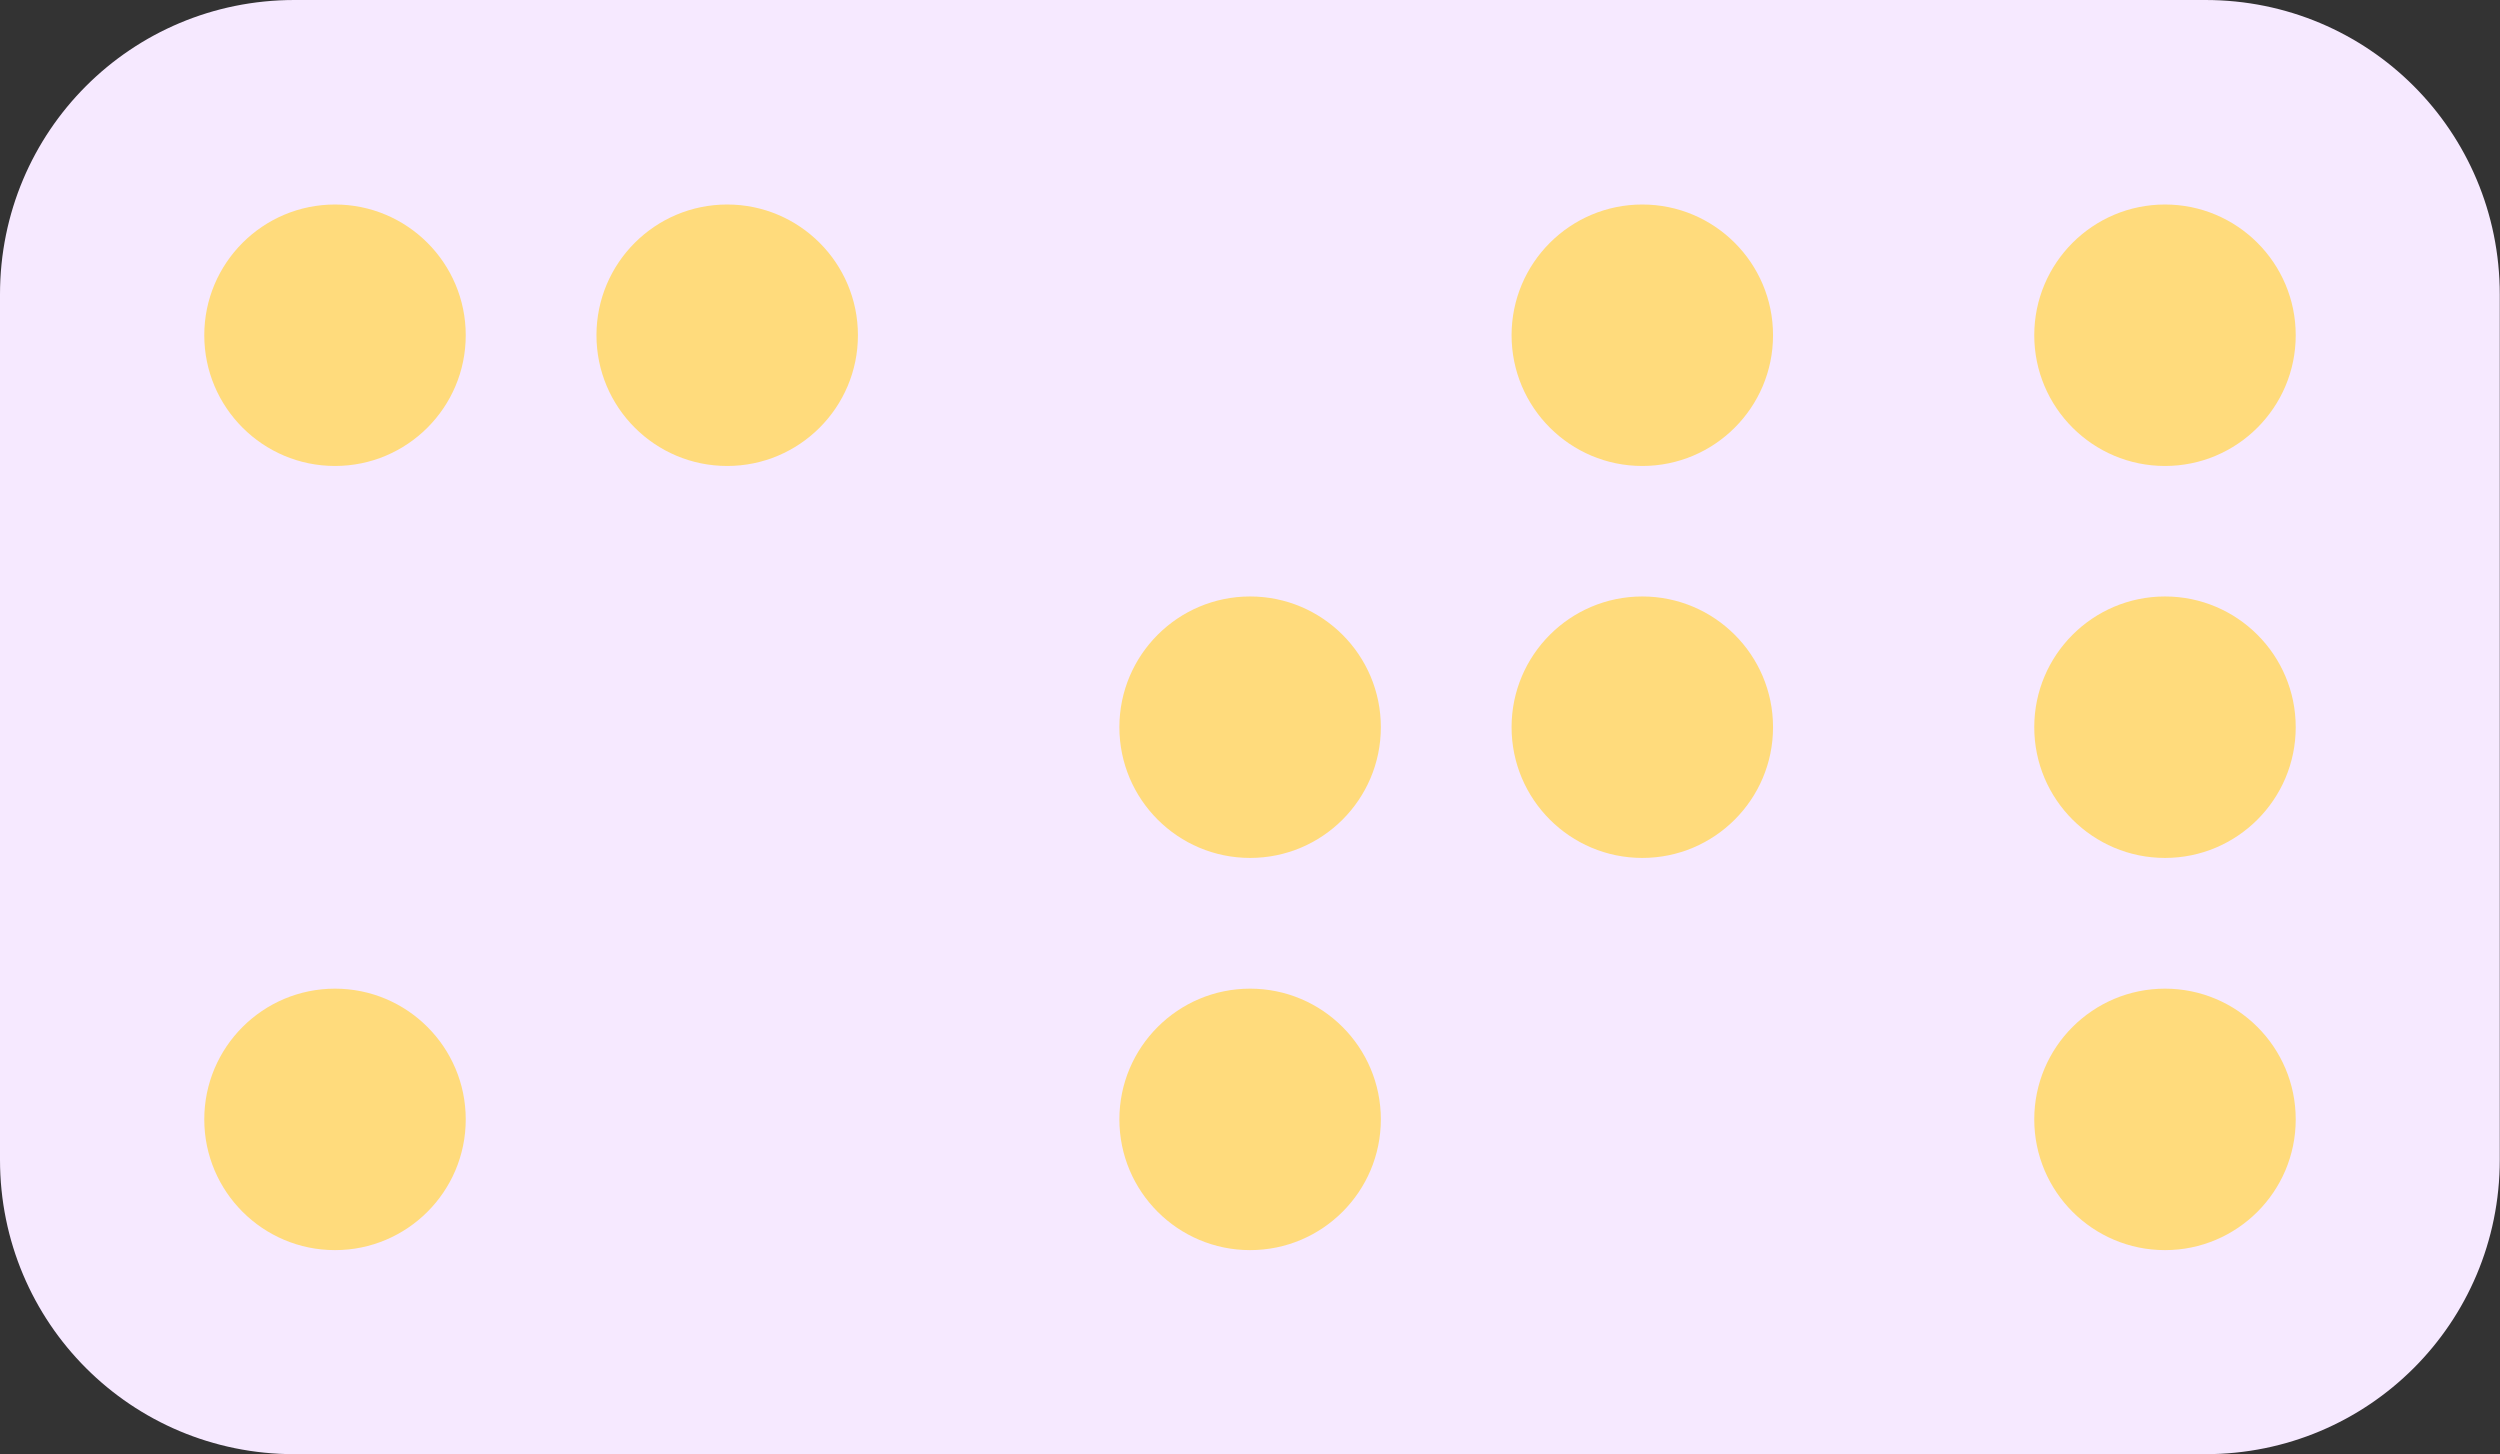 <?xml version="1.0" encoding="UTF-8" standalone="no"?>
<!-- Created with Inkscape (http://www.inkscape.org/) -->

<svg
   xmlns:dc="http://purl.org/dc/elements/1.1/"
   xmlns:cc="http://creativecommons.org/ns#"
   xmlns:rdf="http://www.w3.org/1999/02/22-rdf-syntax-ns#"
   xmlns:svg="http://www.w3.org/2000/svg"
   xmlns="http://www.w3.org/2000/svg"
   xmlns:sodipodi="http://sodipodi.sourceforge.net/DTD/sodipodi-0.dtd"
   xmlns:inkscape="http://www.inkscape.org/namespaces/inkscape"
   width="10.843"
   height="6.307"
   id="svg4904"
   version="1.1"
   inkscape:version="0.48.5 r10040"
   sodipodi:docname="mtl.braille.svg">
  <rect width="100%" height="100%" fill="#333333" stroke="none"/>
  <defs
     id="defs4906" />
  <sodipodi:namedview
     id="base"
     pagecolor="#ffffff"
     bordercolor="#666666"
     borderopacity="1.0"
     inkscape:pageopacity="0.0"
     inkscape:pageshadow="2"
     inkscape:zoom="31.678384"
     inkscape:cx="1.2963089"
     inkscape:cy="0.13548723"
     inkscape:document-units="px"
     inkscape:current-layer="layer6"
     showgrid="false"
     inkscape:window-width="1364"
     inkscape:window-height="747"
     inkscape:window-x="0"
     inkscape:window-y="19"
     inkscape:window-maximized="0"
     fit-margin-top="0"
     fit-margin-left="0"
     fit-margin-right="0"
     fit-margin-bottom="0"
     units="mm"
     inkscape:object-nodes="true"
     showborder="false">
    <inkscape:grid
       type="xygrid"
       id="grid4912"
       empspacing="4"
       visible="true"
       enabled="true"
       snapvisiblegridlinesonly="true"
       originx="-27.191mm"
       originy="-253.937mm"
       units="mm"
       spacingx="0.01mm"
       spacingy="0.01mm" />
  </sodipodi:namedview>
  <g
     inkscape:groupmode="layer"
     id="layer28"
     inkscape:label="Pretty"
     transform="translate(-6.058,3.961)">
    <g
       inkscape:groupmode="layer"
       id="layer36"
       inkscape:label="Fab" />
    <g
       inkscape:groupmode="layer"
       id="layer35"
       inkscape:label="CrtYd" />
  </g>
  <g
     inkscape:groupmode="layer"
     id="layer27"
     inkscape:label="Legacy"
     transform="translate(-6.058,3.961)">
    <g
       inkscape:groupmode="layer"
       id="layer34"
       inkscape:label="Edge.Cuts" />
    <g
       inkscape:groupmode="layer"
       id="layer29"
       inkscape:label="User">
      <g
         inkscape:groupmode="layer"
         id="layer30"
         inkscape:label="Eco2.User" />
      <g
         inkscape:groupmode="layer"
         id="layer31"
         inkscape:label="Eco1.User" />
      <g
         inkscape:groupmode="layer"
         id="layer32"
         inkscape:label="Cmts.User" />
      <g
         inkscape:groupmode="layer"
         id="layer33"
         inkscape:label="Dwgs.User" />
    </g>
  </g>
  <g
     inkscape:groupmode="layer"
     id="layer3"
     inkscape:label="Mask"
     style="display:inline"
     transform="translate(-96.345,-146.278)">
    <path
       style="fill:#f6e9ff;fill-opacity:1;stroke:none"
       d="m 97.622,146.278 8.288,0 c 0.708,0 1.277,0.57 1.277,1.277 l 0,3.753 c 0,0.708 -0.57,1.277 -1.277,1.277 l -8.288,0 c -0.708,0 -1.277,-0.57 -1.277,-1.277 l 0,-3.753 c 0,-0.708 0.57,-1.277 1.277,-1.277 z"
       id="rect4694" />
  </g>
  <g
     inkscape:groupmode="layer"
     id="layer37"
     inkscape:label="SilkS"
     transform="translate(-6.058,3.961)" />
  <g
     inkscape:groupmode="layer"
     id="layer39"
     inkscape:label="Paste"
     transform="translate(-6.058,3.961)" />
  <g
     inkscape:groupmode="layer"
     id="layer38"
     inkscape:label="Adhes"
     transform="translate(-6.058,3.961)" />
  <g
     inkscape:groupmode="layer"
     id="layer2"
     inkscape:label="Cu"
     style="display:inline"
     transform="translate(-96.345,-146.278)">
    <g
       inkscape:groupmode="layer"
       id="layer6"
       inkscape:label="Initials"
       style="display:inline">
      <g
         id="g5266"
         style="fill:#ffdb7c;fill-opacity:1">
        <g
           id="g5250"
           style="fill:#ffdb7c;fill-opacity:1">
          <path
             transform="translate(104.348,153.716)"
             style="fill:#ffdb7c;fill-opacity:1;stroke:none"
             d="m -5.983,-5.984 c 0,0.313 -0.254,0.567 -0.567,0.567 -0.313,0 -0.567,-0.254 -0.567,-0.567 0,-0.313 0.254,-0.567 0.567,-0.567 0.313,0 0.567,0.254 0.567,0.567 z"
             id="path4721-46"
             inkscape:connector-curvature="0" />
          <path
             transform="translate(104.348,157.117)"
             style="fill:#ffdb7c;fill-opacity:1;stroke:none;display:inline"
             d="m -5.983,-5.984 c 0,0.313 -0.254,0.567 -0.567,0.567 -0.313,0 -0.567,-0.254 -0.567,-0.567 0,-0.313 0.254,-0.567 0.567,-0.567 0.313,0 0.567,0.254 0.567,0.567 z"
             id="path4721-47-0"
             inkscape:connector-curvature="0" />
          <path
             transform="translate(106.049,153.716)"
             style="fill:#ffdb7c;fill-opacity:1;stroke:none;display:inline"
             d="m -5.983,-5.984 c 0,0.313 -0.254,0.567 -0.567,0.567 -0.313,0 -0.567,-0.254 -0.567,-0.567 0,-0.313 0.254,-0.567 0.567,-0.567 0.313,0 0.567,0.254 0.567,0.567 z"
             id="path4721-3-13"
             inkscape:connector-curvature="0" />
        </g>
        <g
           id="g5255"
           style="fill:#ffdb7c;fill-opacity:1">
          <path
             transform="translate(108.317,155.416)"
             style="fill:#ffdb7c;fill-opacity:1;stroke:none;display:inline"
             d="m -5.983,-5.984 c 0,0.313 -0.254,0.567 -0.567,0.567 -0.313,0 -0.567,-0.254 -0.567,-0.567 0,-0.313 0.254,-0.567 0.567,-0.567 0.313,0 0.567,0.254 0.567,0.567 z"
             id="path4721-4-3-5"
             inkscape:connector-curvature="0" />
          <path
             transform="translate(108.317,157.117)"
             style="fill:#ffdb7c;fill-opacity:1;stroke:none;display:inline"
             d="m -5.983,-5.984 c 0,0.313 -0.254,0.567 -0.567,0.567 -0.313,0 -0.567,-0.254 -0.567,-0.567 0,-0.313 0.254,-0.567 0.567,-0.567 0.313,0 0.567,0.254 0.567,0.567 z"
             id="path4721-47-8-2"
             inkscape:connector-curvature="0" />
          <path
             transform="translate(110.018,153.716)"
             style="fill:#ffdb7c;fill-opacity:1;stroke:none;display:inline"
             d="m -5.983,-5.984 c 0,0.313 -0.254,0.567 -0.567,0.567 -0.313,0 -0.567,-0.254 -0.567,-0.567 0,-0.313 0.254,-0.567 0.567,-0.567 0.313,0 0.567,0.254 0.567,0.567 z"
             id="path4721-3-1-8"
             inkscape:connector-curvature="0" />
          <path
             transform="translate(110.018,155.416)"
             style="fill:#ffdb7c;fill-opacity:1;stroke:none;display:inline"
             d="m -5.983,-5.984 c 0,0.313 -0.254,0.567 -0.567,0.567 -0.313,0 -0.567,-0.254 -0.567,-0.567 0,-0.313 0.254,-0.567 0.567,-0.567 0.313,0 0.567,0.254 0.567,0.567 z"
             id="path4721-7-2-1"
             inkscape:connector-curvature="0" />
        </g>
        <g
           id="g5261"
           style="fill:#ffdb7c;fill-opacity:1">
          <path
             transform="translate(112.285,153.716)"
             style="fill:#ffdb7c;fill-opacity:1;stroke:none"
             d="m -5.983,-5.984 c 0,0.313 -0.254,0.567 -0.567,0.567 -0.313,0 -0.567,-0.254 -0.567,-0.567 0,-0.313 0.254,-0.567 0.567,-0.567 0.313,0 0.567,0.254 0.567,0.567 z"
             id="path4721-6-0"
             inkscape:connector-curvature="0" />
          <path
             transform="translate(112.285,155.416)"
             style="fill:#ffdb7c;fill-opacity:1;stroke:none;display:inline"
             d="m -5.983,-5.984 c 0,0.313 -0.254,0.567 -0.567,0.567 -0.313,0 -0.567,-0.254 -0.567,-0.567 0,-0.313 0.254,-0.567 0.567,-0.567 0.313,0 0.567,0.254 0.567,0.567 z"
             id="path4721-4-7-3"
             inkscape:connector-curvature="0" />
          <path
             transform="translate(112.285,157.117)"
             style="fill:#ffdb7c;fill-opacity:1;stroke:none;display:inline"
             d="m -5.983,-5.984 c 0,0.313 -0.254,0.567 -0.567,0.567 -0.313,0 -0.567,-0.254 -0.567,-0.567 0,-0.313 0.254,-0.567 0.567,-0.567 0.313,0 0.567,0.254 0.567,0.567 z"
             id="path4721-47-6-2"
             inkscape:connector-curvature="0" />
        </g>
      </g>
    </g>
    <g
       inkscape:groupmode="layer"
       id="layer7"
       inkscape:label="border"
       style="display:inline" />
  </g>
  <g
     inkscape:groupmode="layer"
     id="layer9"
     inkscape:label="- hide -"
     style="display:inline"
     transform="translate(-6.058,3.961)">
    <g
       inkscape:groupmode="layer"
       id="layer4"
       inkscape:label="holes"
       style="display:none">
      <rect
         style="fill:#330055;fill-opacity:1;stroke:none;display:inline"
         id="rect4881"
         width="14.439"
         height="8.203"
         x="5.172"
         y="-4.847"
         ry="2.015" />
      <g
         style="display:inline"
         id="g4917"
         transform="translate(-75.261,-154.587)">
        <g
           id="g4893">
          <path
             transform="translate(89.322,159.764)"
             sodipodi:type="arc"
             style="fill:none;stroke:#ebbf3e;stroke-width:0.1;stroke-miterlimit:4;stroke-opacity:1;stroke-dasharray:none;display:inline"
             id="path4721-4"
             sodipodi:cx="-6.550168"
             sodipodi:cy="-5.9843621"
             sodipodi:rx="0.56692916"
             sodipodi:ry="0.56692916"
             d="m -5.983,-5.984 c 0,0.313 -0.254,0.567 -0.567,0.567 -0.313,0 -0.567,-0.254 -0.567,-0.567 0,-0.313 0.254,-0.567 0.567,-0.567 0.313,0 0.567,0.254 0.567,0.567 z" />
          <path
             transform="translate(91.023,159.764)"
             sodipodi:type="arc"
             style="fill:none;stroke:#ebbf3e;stroke-width:0.1;stroke-miterlimit:4;stroke-opacity:1;stroke-dasharray:none;display:inline"
             id="path4721-7"
             sodipodi:cx="-6.550168"
             sodipodi:cy="-5.9843621"
             sodipodi:rx="0.56692916"
             sodipodi:ry="0.56692916"
             d="m -5.983,-5.984 c 0,0.313 -0.254,0.567 -0.567,0.567 -0.313,0 -0.567,-0.254 -0.567,-0.567 0,-0.313 0.254,-0.567 0.567,-0.567 0.313,0 0.567,0.254 0.567,0.567 z" />
          <path
             transform="translate(91.023,161.465)"
             sodipodi:type="arc"
             style="fill:none;stroke:#ebbf3e;stroke-width:0.1;stroke-miterlimit:4;stroke-opacity:1;stroke-dasharray:none;display:inline"
             id="path4721-1"
             sodipodi:cx="-6.550168"
             sodipodi:cy="-5.9843621"
             sodipodi:rx="0.56692916"
             sodipodi:ry="0.56692916"
             d="m -5.983,-5.984 c 0,0.313 -0.254,0.567 -0.567,0.567 -0.313,0 -0.567,-0.254 -0.567,-0.567 0,-0.313 0.254,-0.567 0.567,-0.567 0.313,0 0.567,0.254 0.567,0.567 z" />
          <path
             sodipodi:type="arc"
             style="fill:#ebbf3e;fill-opacity:1;stroke:none"
             id="path4721"
             sodipodi:cx="-6.550168"
             sodipodi:cy="-5.9843621"
             sodipodi:rx="0.56692916"
             sodipodi:ry="0.56692916"
             d="m -5.983,-5.984 c 0,0.313 -0.254,0.567 -0.567,0.567 -0.313,0 -0.567,-0.254 -0.567,-0.567 0,-0.313 0.254,-0.567 0.567,-0.567 0.313,0 0.567,0.254 0.567,0.567 z"
             transform="translate(89.322,158.063)" />
          <path
             transform="translate(89.322,161.465)"
             sodipodi:type="arc"
             style="fill:#ebbf3e;fill-opacity:1;stroke:none;display:inline"
             id="path4721-47"
             sodipodi:cx="-6.550168"
             sodipodi:cy="-5.9843621"
             sodipodi:rx="0.56692916"
             sodipodi:ry="0.56692916"
             d="m -5.983,-5.984 c 0,0.313 -0.254,0.567 -0.567,0.567 -0.313,0 -0.567,-0.254 -0.567,-0.567 0,-0.313 0.254,-0.567 0.567,-0.567 0.313,0 0.567,0.254 0.567,0.567 z" />
          <path
             transform="translate(91.023,158.063)"
             sodipodi:type="arc"
             style="fill:#ebbf3e;fill-opacity:1;stroke:none;display:inline"
             id="path4721-3"
             sodipodi:cx="-6.550168"
             sodipodi:cy="-5.9843621"
             sodipodi:rx="0.56692916"
             sodipodi:ry="0.56692916"
             d="m -5.983,-5.984 c 0,0.313 -0.254,0.567 -0.567,0.567 -0.313,0 -0.567,-0.254 -0.567,-0.567 0,-0.313 0.254,-0.567 0.567,-0.567 0.313,0 0.567,0.254 0.567,0.567 z" />
        </g>
        <g
           id="g4901">
          <path
             sodipodi:type="arc"
             style="fill:none;stroke:#ebbf3e;stroke-width:0.1;stroke-miterlimit:4;stroke-opacity:1;stroke-dasharray:none"
             id="path4721-40"
             sodipodi:cx="-6.550168"
             sodipodi:cy="-5.9843621"
             sodipodi:rx="0.56692916"
             sodipodi:ry="0.56692916"
             d="m -5.983,-5.984 c 0,0.313 -0.254,0.567 -0.567,0.567 -0.313,0 -0.567,-0.254 -0.567,-0.567 0,-0.313 0.254,-0.567 0.567,-0.567 0.313,0 0.567,0.254 0.567,0.567 z"
             transform="translate(93.29,158.063)" />
          <path
             transform="translate(94.991,161.465)"
             sodipodi:type="arc"
             style="fill:none;stroke:#ebbf3e;stroke-width:0.1;stroke-miterlimit:4;stroke-opacity:1;stroke-dasharray:none;display:inline"
             id="path4721-1-8"
             sodipodi:cx="-6.550168"
             sodipodi:cy="-5.9843621"
             sodipodi:rx="0.56692916"
             sodipodi:ry="0.56692916"
             d="m -5.983,-5.984 c 0,0.313 -0.254,0.567 -0.567,0.567 -0.313,0 -0.567,-0.254 -0.567,-0.567 0,-0.313 0.254,-0.567 0.567,-0.567 0.313,0 0.567,0.254 0.567,0.567 z" />
          <path
             transform="translate(93.29,159.764)"
             sodipodi:type="arc"
             style="fill:#ebbf3e;fill-opacity:1;stroke:none;display:inline"
             id="path4721-4-3"
             sodipodi:cx="-6.550168"
             sodipodi:cy="-5.9843621"
             sodipodi:rx="0.56692916"
             sodipodi:ry="0.56692916"
             d="m -5.983,-5.984 c 0,0.313 -0.254,0.567 -0.567,0.567 -0.313,0 -0.567,-0.254 -0.567,-0.567 0,-0.313 0.254,-0.567 0.567,-0.567 0.313,0 0.567,0.254 0.567,0.567 z" />
          <path
             transform="translate(93.29,161.465)"
             sodipodi:type="arc"
             style="fill:#ebbf3e;fill-opacity:1;stroke:none;display:inline"
             id="path4721-47-8"
             sodipodi:cx="-6.550168"
             sodipodi:cy="-5.9843621"
             sodipodi:rx="0.56692916"
             sodipodi:ry="0.56692916"
             d="m -5.983,-5.984 c 0,0.313 -0.254,0.567 -0.567,0.567 -0.313,0 -0.567,-0.254 -0.567,-0.567 0,-0.313 0.254,-0.567 0.567,-0.567 0.313,0 0.567,0.254 0.567,0.567 z" />
          <path
             transform="translate(94.991,158.063)"
             sodipodi:type="arc"
             style="fill:#ebbf3e;fill-opacity:1;stroke:none;display:inline"
             id="path4721-3-1"
             sodipodi:cx="-6.550168"
             sodipodi:cy="-5.9843621"
             sodipodi:rx="0.56692916"
             sodipodi:ry="0.56692916"
             d="m -5.983,-5.984 c 0,0.313 -0.254,0.567 -0.567,0.567 -0.313,0 -0.567,-0.254 -0.567,-0.567 0,-0.313 0.254,-0.567 0.567,-0.567 0.313,0 0.567,0.254 0.567,0.567 z" />
          <path
             transform="translate(94.991,159.764)"
             sodipodi:type="arc"
             style="fill:#ebbf3e;fill-opacity:1;stroke:none;display:inline"
             id="path4721-7-2"
             sodipodi:cx="-6.550168"
             sodipodi:cy="-5.9843621"
             sodipodi:rx="0.56692916"
             sodipodi:ry="0.56692916"
             d="m -5.983,-5.984 c 0,0.313 -0.254,0.567 -0.567,0.567 -0.313,0 -0.567,-0.254 -0.567,-0.567 0,-0.313 0.254,-0.567 0.567,-0.567 0.313,0 0.567,0.254 0.567,0.567 z" />
        </g>
        <g
           id="g4909">
          <path
             sodipodi:type="arc"
             style="fill:#ebbf3e;fill-opacity:1;stroke:none"
             id="path4721-6"
             sodipodi:cx="-6.550168"
             sodipodi:cy="-5.9843621"
             sodipodi:rx="0.56692916"
             sodipodi:ry="0.56692916"
             d="m -5.983,-5.984 c 0,0.313 -0.254,0.567 -0.567,0.567 -0.313,0 -0.567,-0.254 -0.567,-0.567 0,-0.313 0.254,-0.567 0.567,-0.567 0.313,0 0.567,0.254 0.567,0.567 z"
             transform="translate(97.259,158.063)" />
          <path
             transform="translate(97.259,159.764)"
             sodipodi:type="arc"
             style="fill:#ebbf3e;fill-opacity:1;stroke:none;display:inline"
             id="path4721-4-7"
             sodipodi:cx="-6.550168"
             sodipodi:cy="-5.9843621"
             sodipodi:rx="0.56692916"
             sodipodi:ry="0.56692916"
             d="m -5.983,-5.984 c 0,0.313 -0.254,0.567 -0.567,0.567 -0.313,0 -0.567,-0.254 -0.567,-0.567 0,-0.313 0.254,-0.567 0.567,-0.567 0.313,0 0.567,0.254 0.567,0.567 z" />
          <path
             transform="translate(97.259,161.465)"
             sodipodi:type="arc"
             style="fill:#ebbf3e;fill-opacity:1;stroke:none;display:inline"
             id="path4721-47-6"
             sodipodi:cx="-6.550168"
             sodipodi:cy="-5.9843621"
             sodipodi:rx="0.56692916"
             sodipodi:ry="0.56692916"
             d="m -5.983,-5.984 c 0,0.313 -0.254,0.567 -0.567,0.567 -0.313,0 -0.567,-0.254 -0.567,-0.567 0,-0.313 0.254,-0.567 0.567,-0.567 0.313,0 0.567,0.254 0.567,0.567 z" />
          <path
             transform="translate(98.96,158.063)"
             sodipodi:type="arc"
             style="fill:none;stroke:#ebbf3e;stroke-width:0.1;stroke-miterlimit:4;stroke-opacity:1;stroke-dasharray:none;display:inline"
             id="path4721-3-17"
             sodipodi:cx="-6.550168"
             sodipodi:cy="-5.9843621"
             sodipodi:rx="0.56692916"
             sodipodi:ry="0.56692916"
             d="m -5.983,-5.984 c 0,0.313 -0.254,0.567 -0.567,0.567 -0.313,0 -0.567,-0.254 -0.567,-0.567 0,-0.313 0.254,-0.567 0.567,-0.567 0.313,0 0.567,0.254 0.567,0.567 z" />
          <path
             transform="translate(98.96,159.764)"
             sodipodi:type="arc"
             style="fill:none;stroke:#ebbf3e;stroke-width:0.1;stroke-miterlimit:4;stroke-opacity:1;stroke-dasharray:none;display:inline"
             id="path4721-7-4"
             sodipodi:cx="-6.550168"
             sodipodi:cy="-5.9843621"
             sodipodi:rx="0.56692916"
             sodipodi:ry="0.56692916"
             d="m -5.983,-5.984 c 0,0.313 -0.254,0.567 -0.567,0.567 -0.313,0 -0.567,-0.254 -0.567,-0.567 0,-0.313 0.254,-0.567 0.567,-0.567 0.313,0 0.567,0.254 0.567,0.567 z" />
          <path
             transform="translate(98.96,161.465)"
             sodipodi:type="arc"
             style="fill:none;stroke:#ebbf3e;stroke-width:0.1;stroke-miterlimit:4;stroke-opacity:1;stroke-dasharray:none;display:inline"
             id="path4721-1-1"
             sodipodi:cx="-6.550168"
             sodipodi:cy="-5.9843621"
             sodipodi:rx="0.56692916"
             sodipodi:ry="0.56692916"
             d="m -5.983,-5.984 c 0,0.313 -0.254,0.567 -0.567,0.567 -0.313,0 -0.567,-0.254 -0.567,-0.567 0,-0.313 0.254,-0.567 0.567,-0.567 0.313,0 0.567,0.254 0.567,0.567 z" />
        </g>
      </g>
    </g>
  </g>
</svg>
